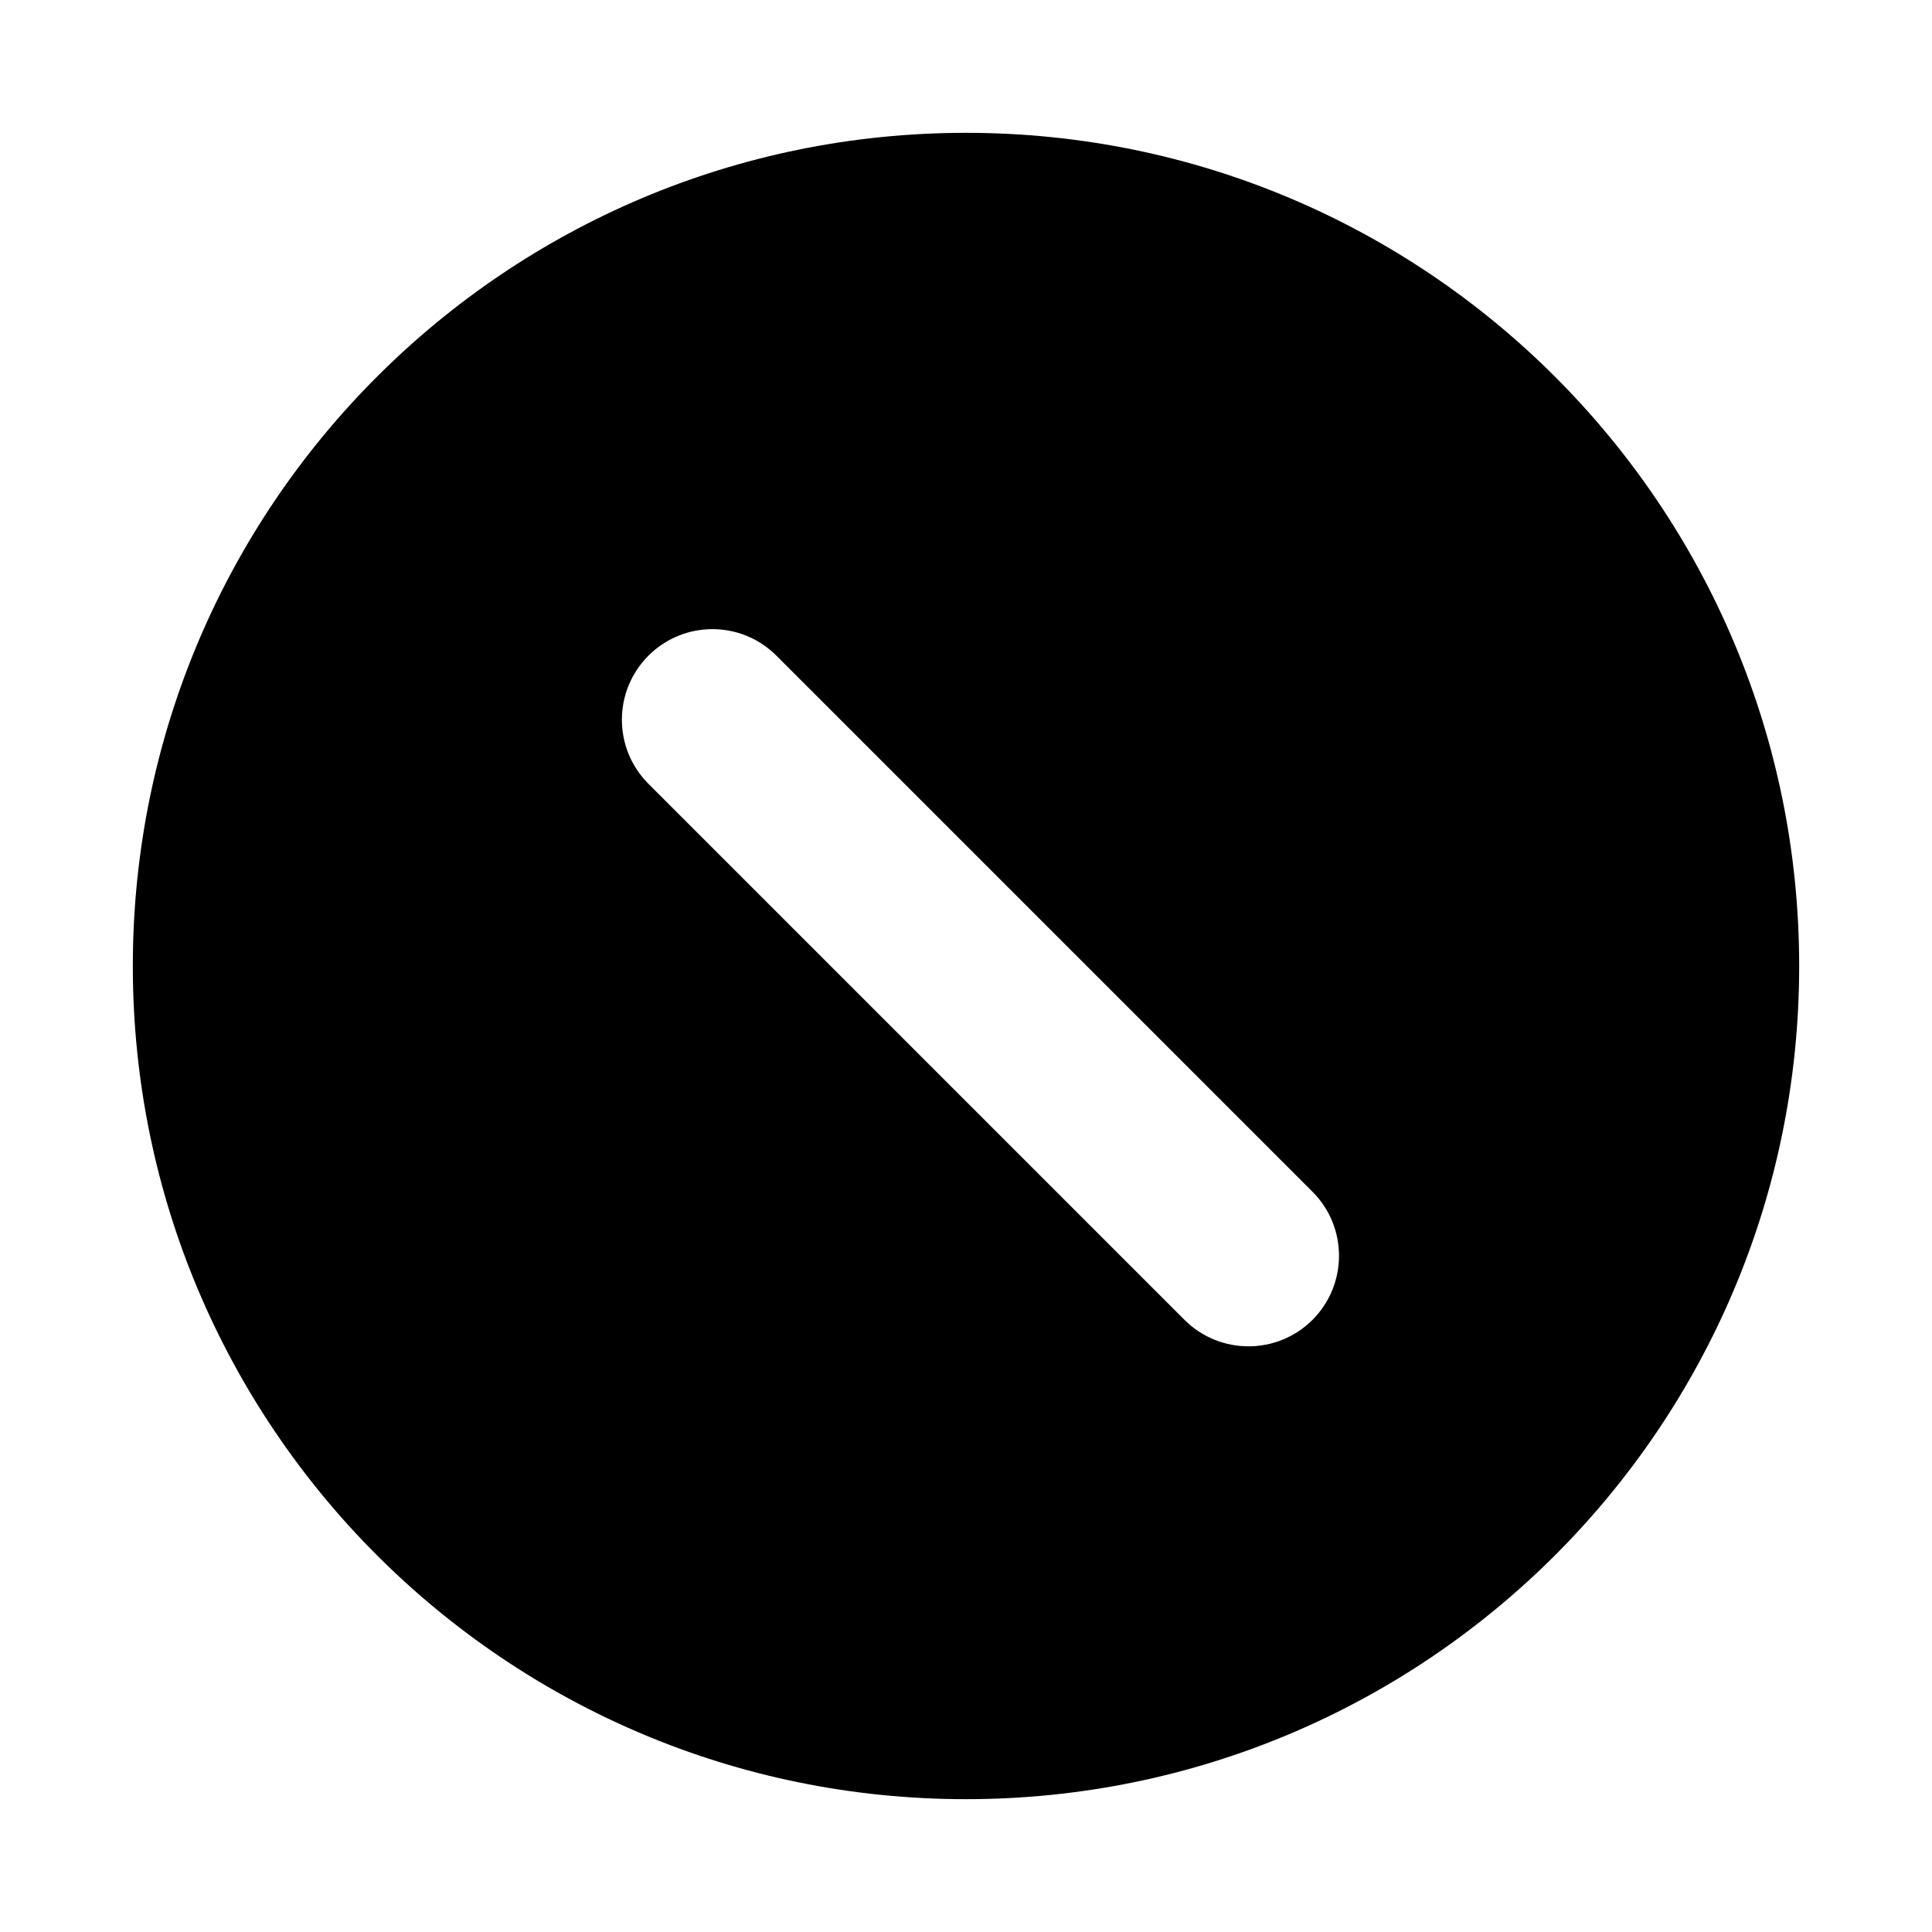 <svg viewBox="0 0 16 16" fill="none" xmlns="http://www.w3.org/2000/svg">
<path fill-rule="evenodd" clip-rule="evenodd" d="M8 1.1C4.189 1.1 1.1 4.189 1.1 8C1.1 11.811 4.189 14.9 8 14.9C11.811 14.9 14.9 11.811 14.9 8C14.9 4.189 11.811 1.1 8 1.1ZM6.43 5.43C6.137 5.137 5.663 5.137 5.37 5.43C5.077 5.723 5.077 6.198 5.37 6.491L9.809 10.93C10.102 11.223 10.577 11.223 10.87 10.93C11.162 10.637 11.162 10.162 10.87 9.87L6.43 5.43Z" fill="currentColor"/>
</svg>